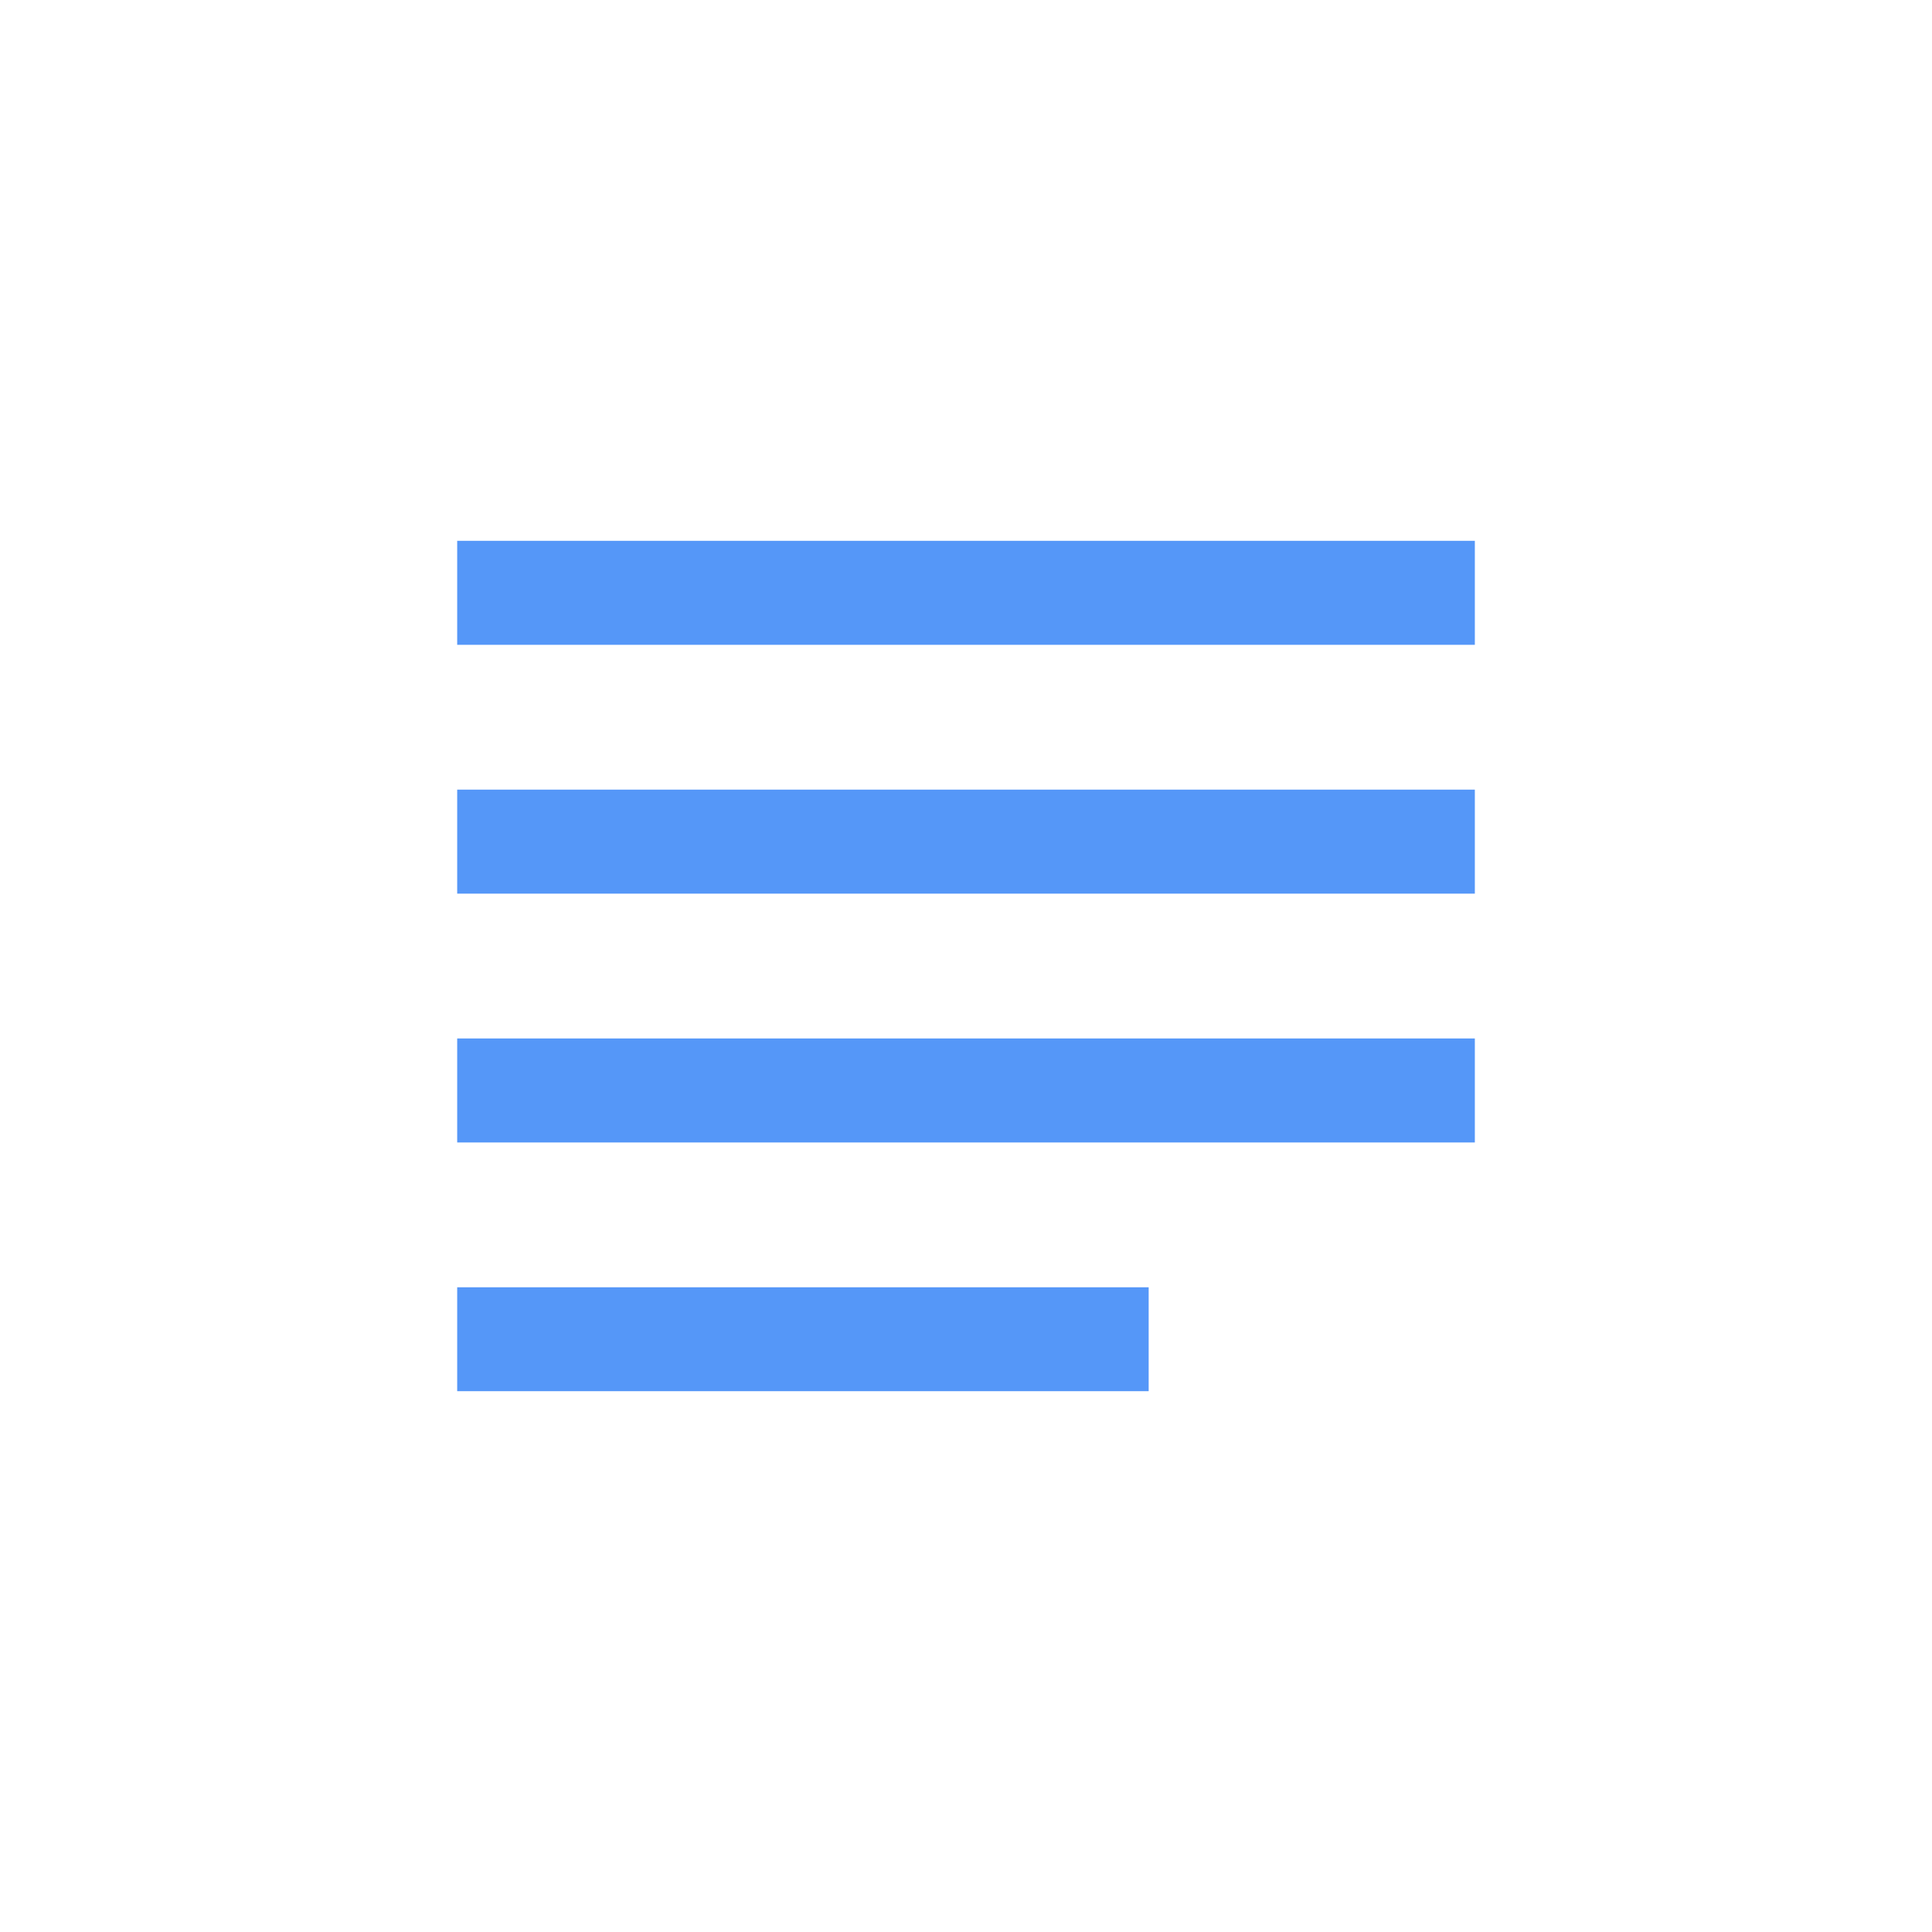 <svg viewBox="0 0 512 512" xmlns="http://www.w3.org/2000/svg">
 <path d="m121.16 143.32v27.564h269.69v-27.564zm0 65.941v27.564h269.69v-27.564zm0 65.941v27.564h269.69v-27.564zm0 65.941v27.535h183.25v-27.535z" fill="#5597F8"/>
</svg>
